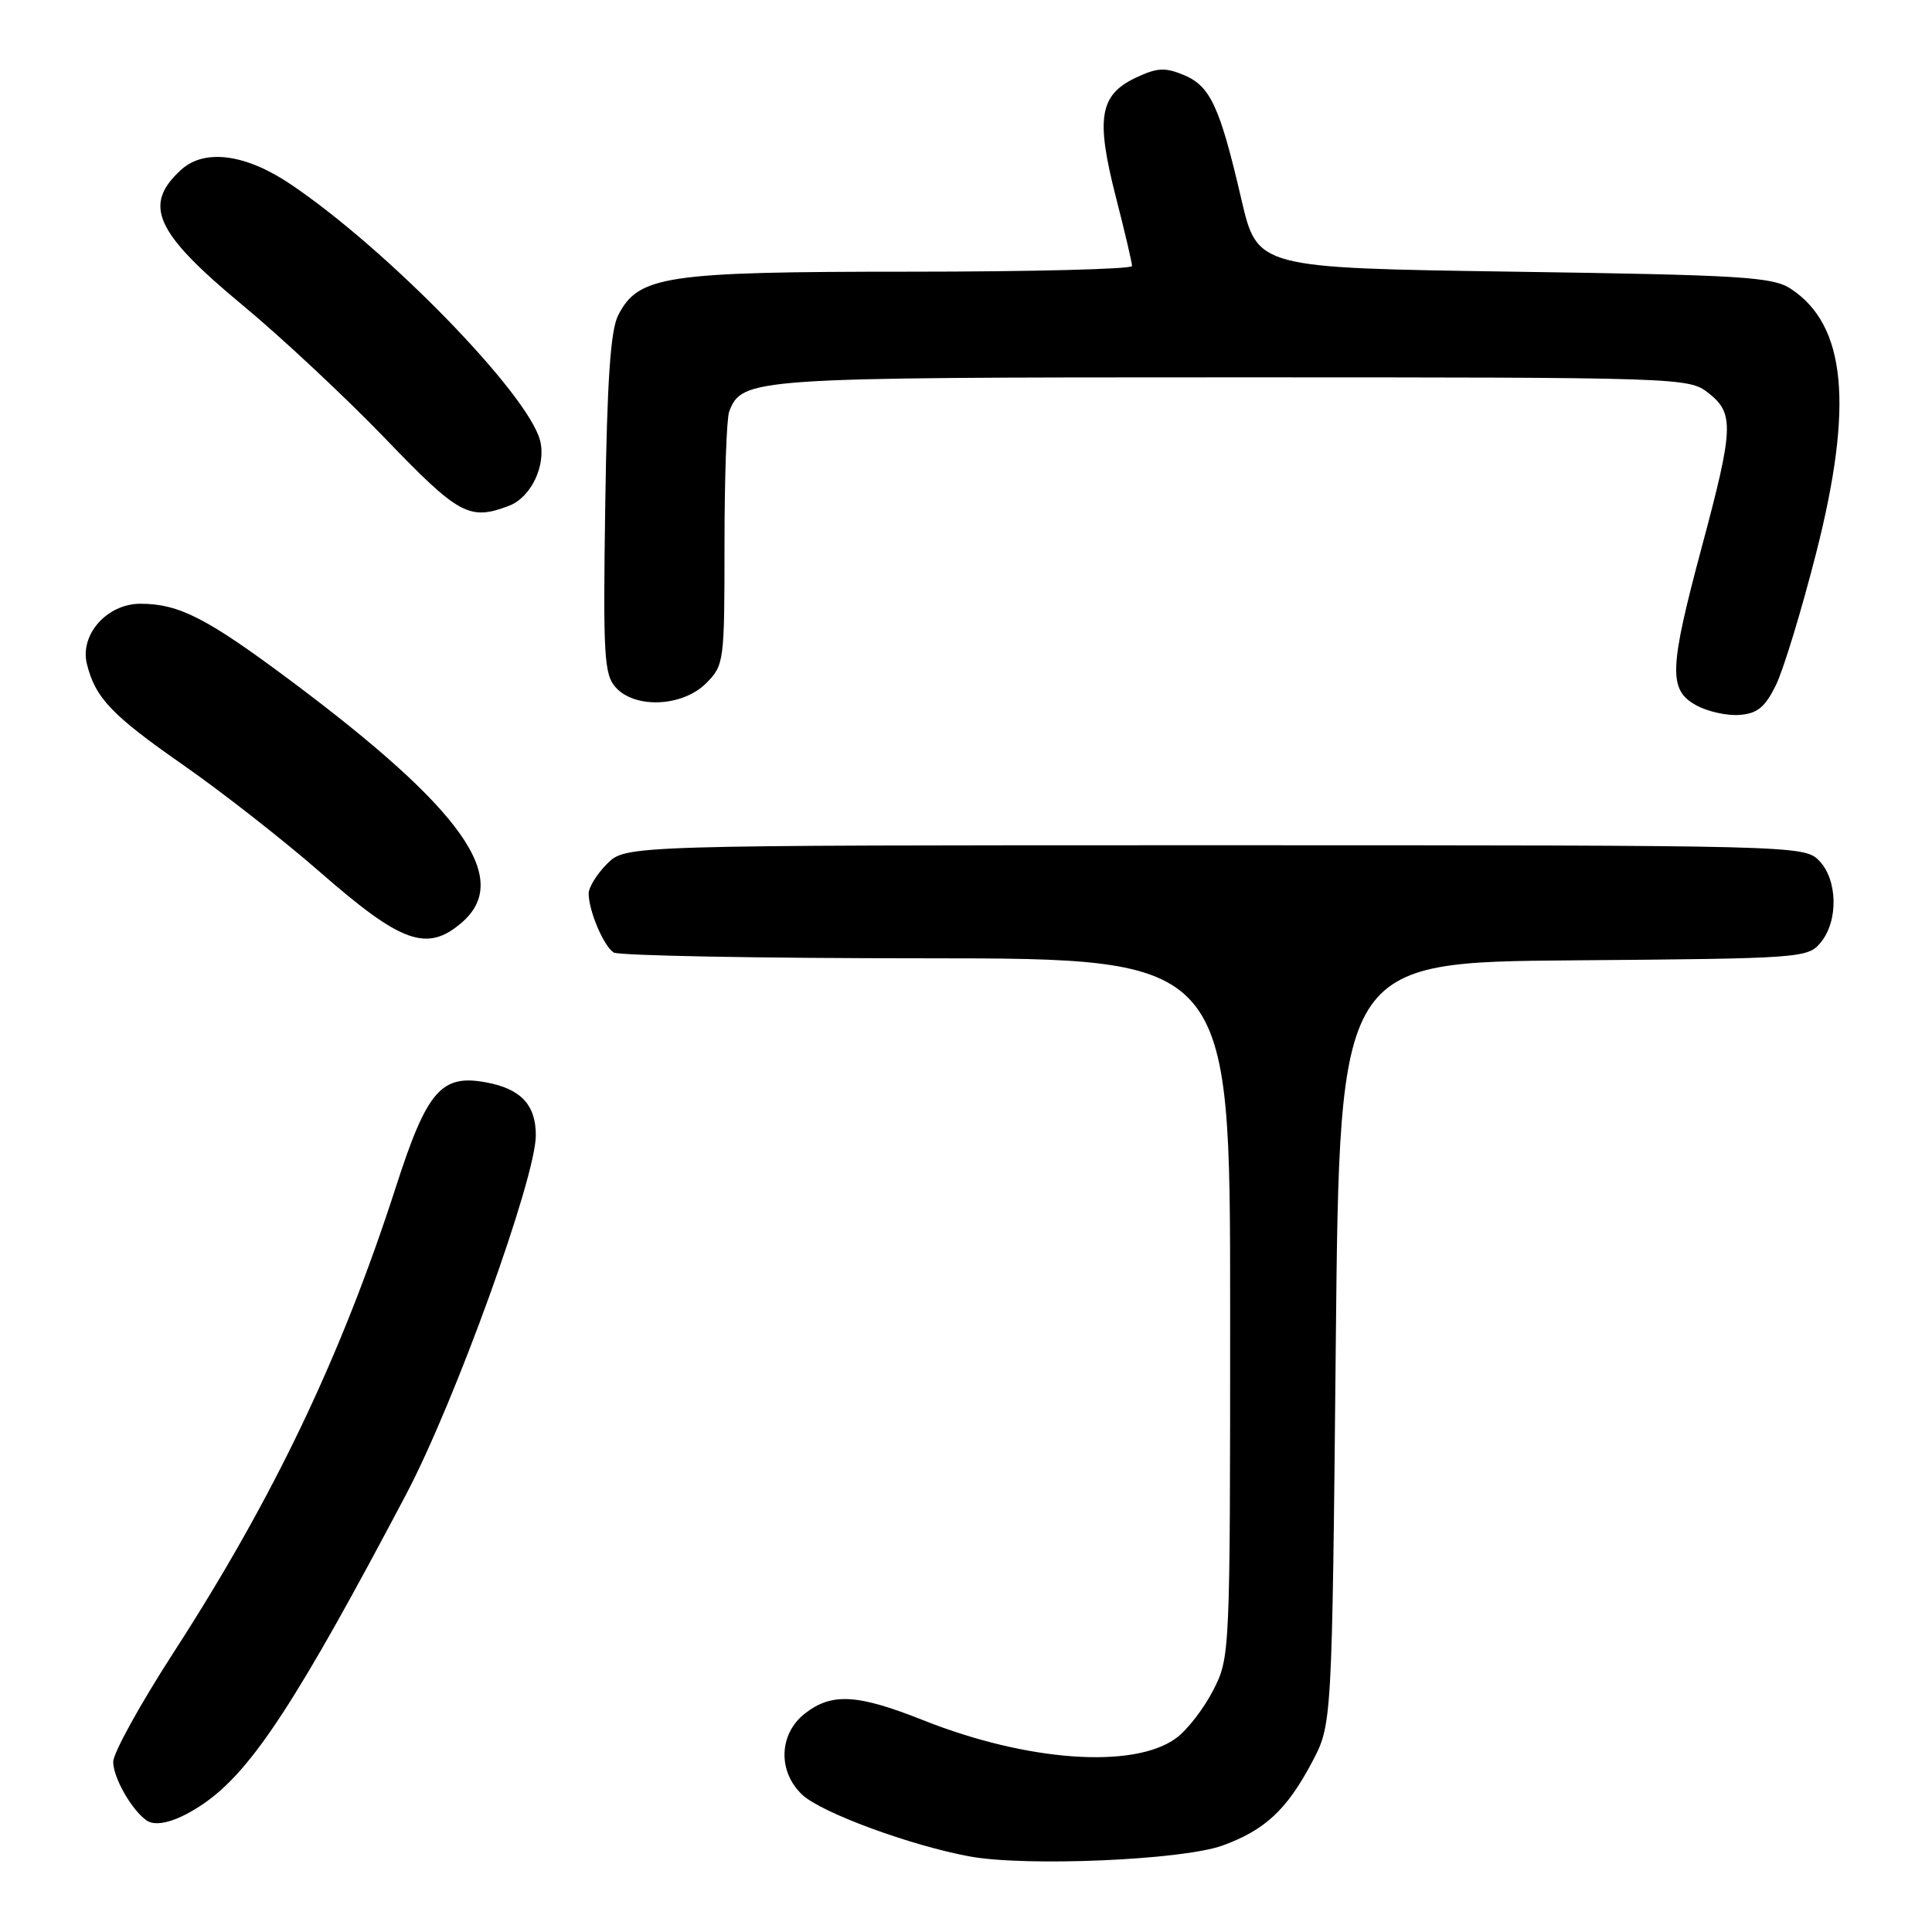 <?xml version="1.0" encoding="UTF-8" standalone="no"?>
<!DOCTYPE svg PUBLIC "-//W3C//DTD SVG 1.1//EN" "http://www.w3.org/Graphics/SVG/1.1/DTD/svg11.dtd" >
<svg xmlns="http://www.w3.org/2000/svg" xmlns:xlink="http://www.w3.org/1999/xlink" version="1.1" viewBox="0 0 256 256">
 <g >
 <path fill="currentColor"
d=" M 161.97 244.55 C 167.60 242.51 170.50 239.82 173.85 233.50 C 176.50 228.50 176.50 228.50 177.00 178.00 C 177.50 127.50 177.50 127.50 208.50 127.25 C 238.69 127.01 239.55 126.95 241.25 124.89 C 243.63 122.02 243.50 116.50 241.00 114.00 C 239.03 112.03 237.67 112.00 160.95 112.00 C 82.91 112.00 82.91 112.00 80.45 114.45 C 79.10 115.80 78.00 117.58 78.00 118.39 C 78.00 120.67 79.99 125.37 81.31 126.21 C 81.97 126.63 100.61 126.98 122.75 126.98 C 163.00 127.00 163.00 127.00 163.00 173.29 C 163.00 219.32 162.99 219.60 160.75 223.98 C 159.51 226.40 157.30 229.26 155.82 230.33 C 150.21 234.42 136.14 233.42 122.39 227.96 C 113.59 224.46 110.20 224.27 106.63 227.07 C 103.19 229.78 103.04 234.75 106.31 237.82 C 108.85 240.20 120.66 244.55 128.50 245.99 C 135.99 247.36 156.65 246.47 161.97 244.55 Z  M 27.20 238.84 C 33.45 234.43 39.44 225.26 53.82 198.00 C 60.30 185.72 71.00 156.09 71.00 150.43 C 71.00 146.40 69.02 144.28 64.46 143.43 C 58.48 142.30 56.59 144.47 52.47 157.24 C 45.22 179.70 36.29 198.41 23.03 218.92 C 18.61 225.75 15.00 232.29 15.00 233.45 C 15.00 235.56 17.46 239.86 19.44 241.23 C 20.80 242.16 23.78 241.24 27.20 238.84 Z  M 61.16 122.27 C 67.90 116.50 61.40 107.29 38.50 90.18 C 27.40 81.89 23.71 80.00 18.60 80.00 C 14.19 80.00 10.56 84.08 11.51 87.96 C 12.62 92.48 14.80 94.76 24.31 101.39 C 29.45 104.98 37.59 111.35 42.41 115.56 C 53.18 124.98 56.58 126.20 61.16 122.27 Z  M 235.32 90.78 C 236.32 88.73 238.72 80.85 240.65 73.28 C 245.64 53.67 244.62 43.08 237.28 38.26 C 234.89 36.69 230.83 36.44 200.60 36.00 C 166.61 35.50 166.61 35.50 164.49 26.42 C 161.63 14.09 160.38 11.40 156.84 9.93 C 154.35 8.90 153.29 8.97 150.45 10.32 C 145.70 12.59 145.19 15.66 147.83 26.00 C 149.03 30.67 150.01 34.84 150.00 35.25 C 150.00 35.66 136.73 36.00 120.52 36.00 C 88.08 36.00 84.58 36.53 81.90 41.80 C 80.90 43.78 80.44 50.46 80.20 66.84 C 79.90 86.89 80.04 89.38 81.59 91.09 C 84.16 93.94 90.44 93.65 93.55 90.55 C 95.95 88.14 96.00 87.74 96.00 72.13 C 96.00 63.35 96.28 55.44 96.62 54.54 C 98.34 50.08 99.46 50.00 163.32 50.00 C 222.92 50.00 223.77 50.03 226.37 52.07 C 229.81 54.78 229.73 56.69 225.49 72.50 C 221.16 88.67 221.06 91.42 224.75 93.45 C 226.26 94.29 228.85 94.86 230.50 94.73 C 232.87 94.55 233.88 93.71 235.32 90.78 Z  M 67.45 67.02 C 70.36 65.91 72.39 61.67 71.57 58.40 C 70.02 52.24 51.26 32.97 38.43 24.36 C 32.53 20.40 27.11 19.69 24.03 22.47 C 18.87 27.15 20.51 30.79 32.17 40.46 C 37.30 44.71 45.79 52.65 51.03 58.09 C 60.80 68.26 62.20 69.02 67.45 67.02 Z "/>
</g>
</svg>